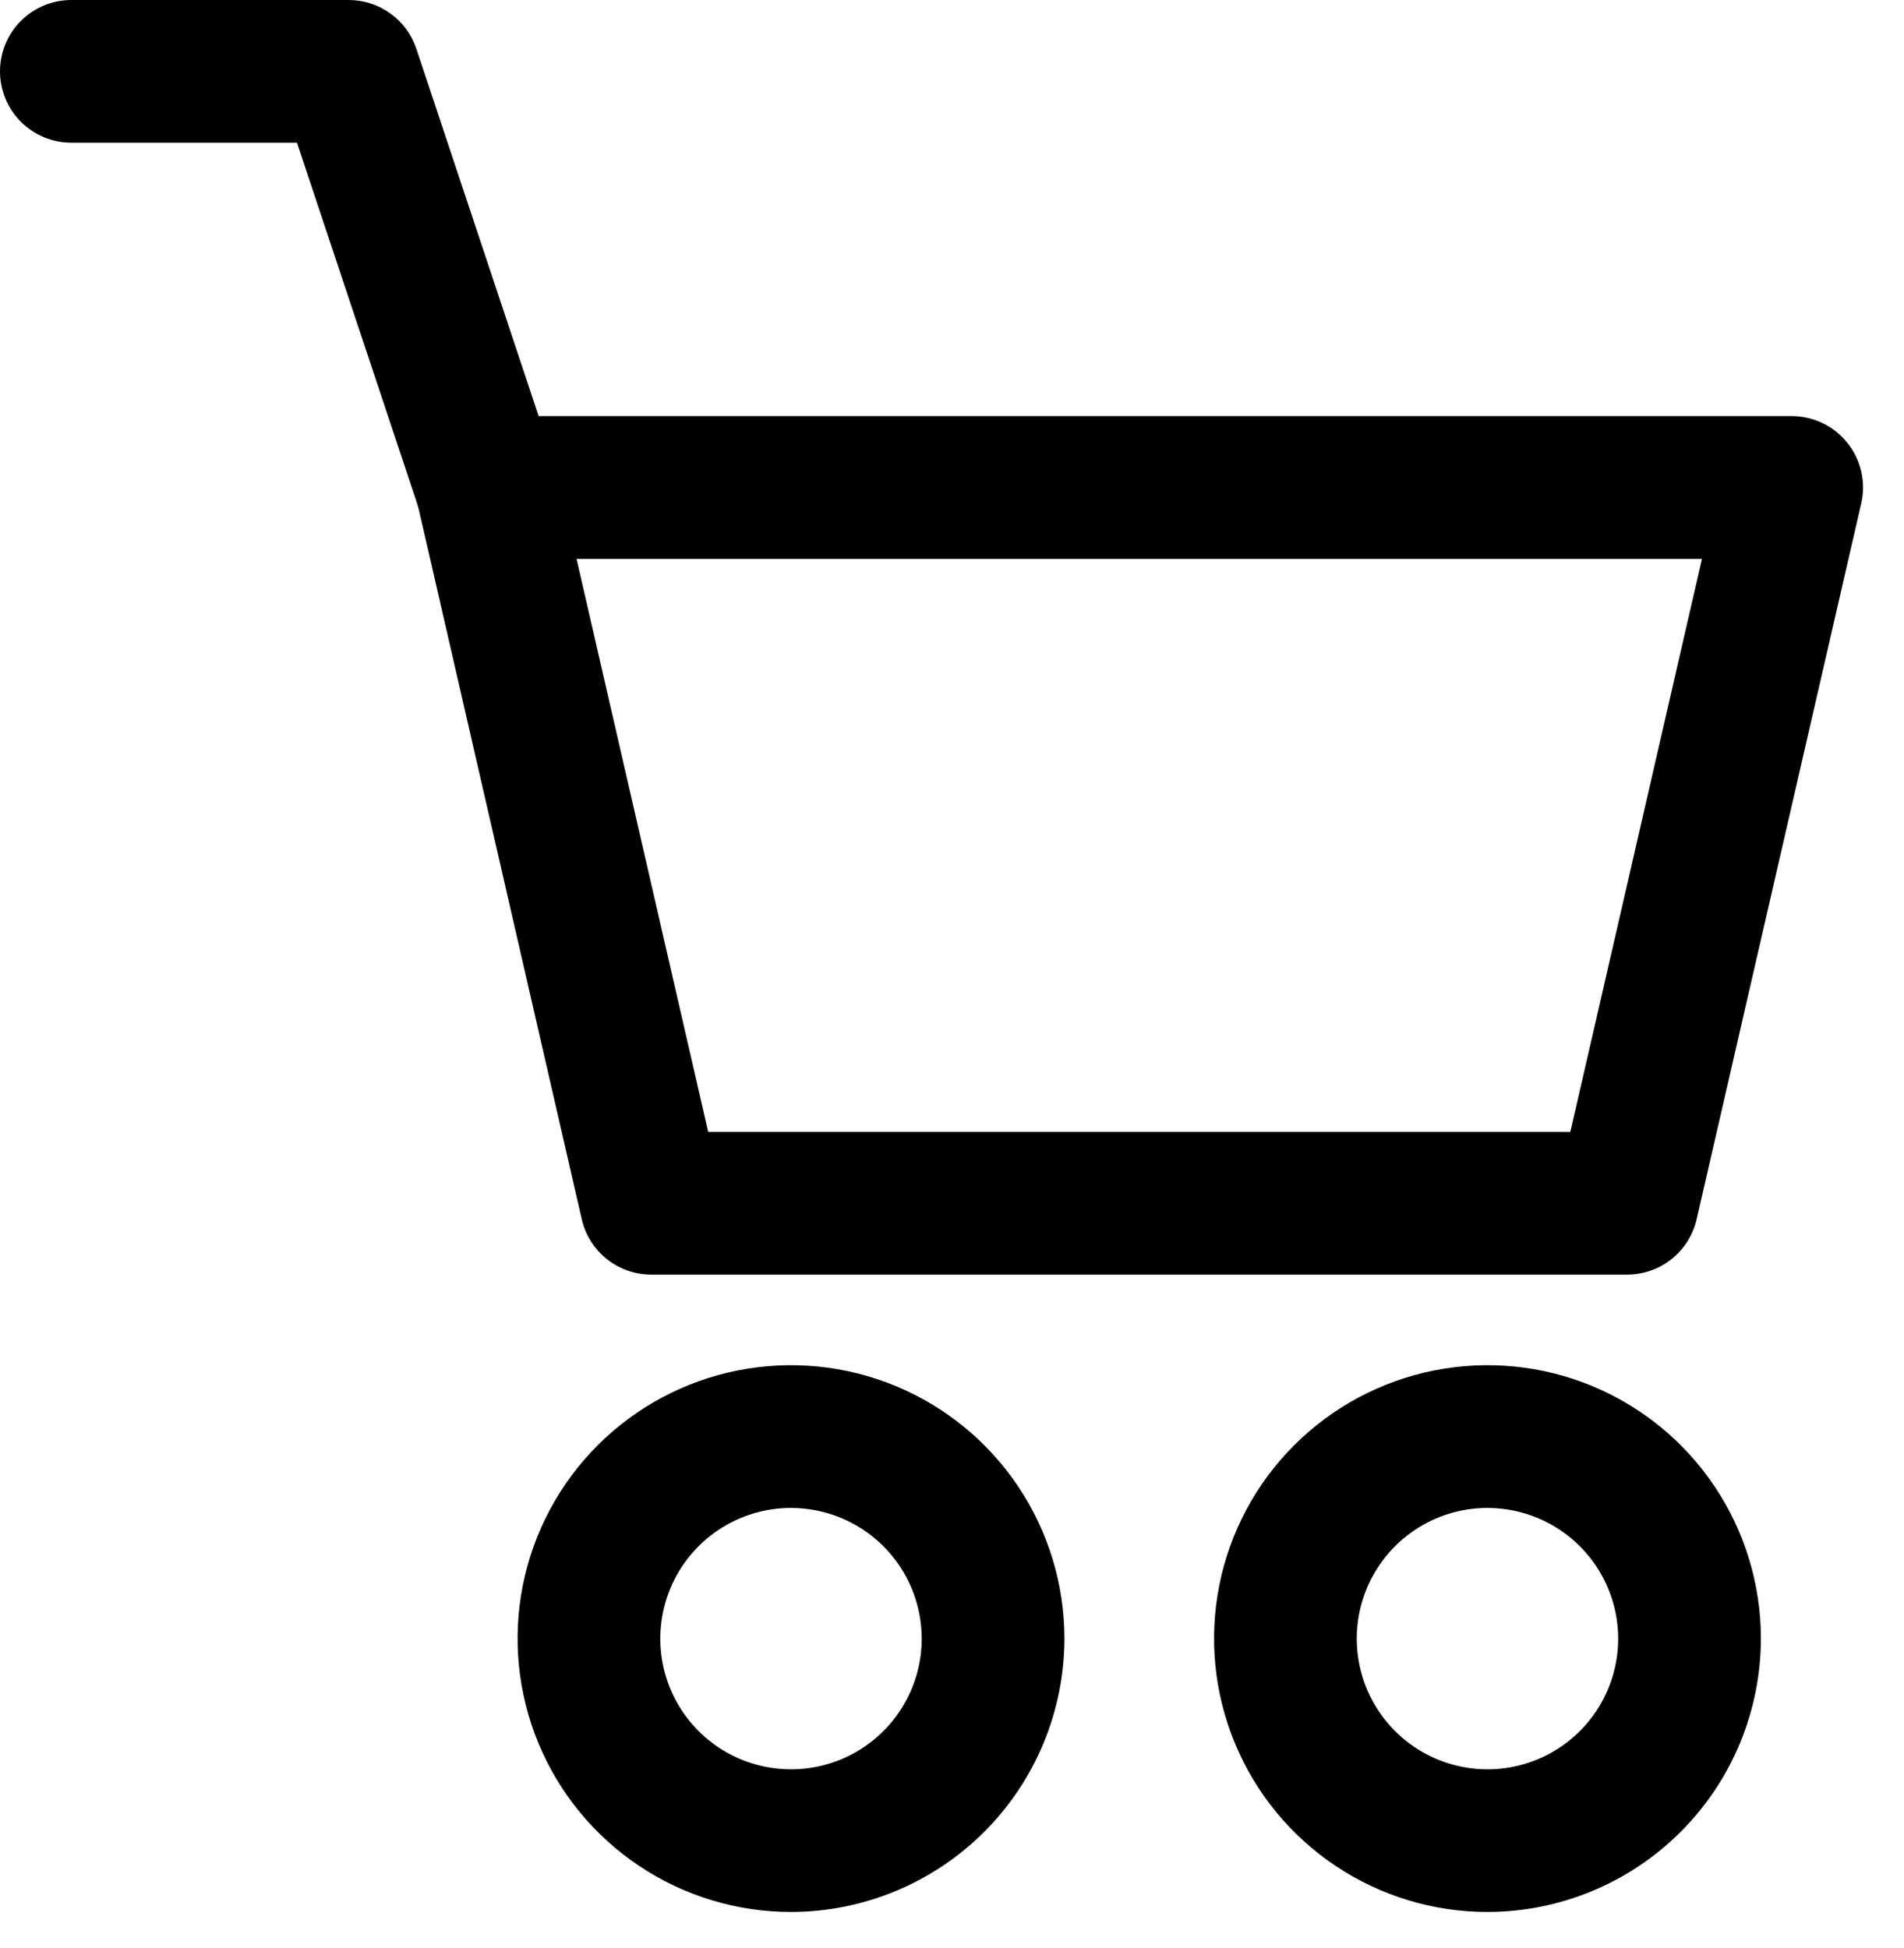 <svg width="43" height="44" viewBox="0 0 43 44" fill="none" xmlns="http://www.w3.org/2000/svg">
<path d="M36.747 28.789H14.711C14.346 28.79 13.991 28.666 13.705 28.438C13.419 28.21 13.219 27.892 13.138 27.535L9.427 11.371C9.373 11.134 9.373 10.889 9.426 10.653C9.48 10.417 9.586 10.195 9.737 10.006C9.888 9.816 10.08 9.663 10.298 9.558C10.517 9.453 10.756 9.398 10.998 9.398H40.461C40.703 9.398 40.943 9.452 41.161 9.557C41.38 9.662 41.572 9.815 41.723 10.005C41.875 10.194 41.981 10.416 42.035 10.652C42.089 10.889 42.089 11.134 42.034 11.371L38.318 27.535C38.236 27.891 38.037 28.209 37.752 28.437C37.466 28.665 37.112 28.789 36.747 28.789ZM15.994 25.566H35.464L38.437 12.624H13.021L15.994 25.566Z" fill="black"/>
<path d="M17.864 43.184C16.643 43.184 15.449 42.822 14.434 42.143C13.418 41.465 12.627 40.5 12.16 39.372C11.692 38.244 11.57 37.002 11.808 35.804C12.047 34.607 12.635 33.506 13.498 32.643C14.362 31.779 15.462 31.191 16.66 30.953C17.858 30.715 19.099 30.837 20.227 31.304C21.355 31.772 22.32 32.563 22.998 33.579C23.677 34.594 24.039 35.788 24.039 37.009C24.037 38.646 23.386 40.216 22.229 41.373C21.071 42.531 19.501 43.182 17.864 43.184ZM17.864 34.058C17.28 34.058 16.71 34.231 16.224 34.556C15.739 34.88 15.36 35.341 15.137 35.881C14.914 36.42 14.855 37.014 14.969 37.586C15.083 38.159 15.364 38.685 15.777 39.098C16.19 39.511 16.716 39.792 17.289 39.905C17.862 40.019 18.455 39.961 18.995 39.737C19.534 39.513 19.995 39.135 20.319 38.649C20.643 38.164 20.817 37.593 20.816 37.009C20.815 36.226 20.504 35.476 19.951 34.923C19.397 34.37 18.647 34.059 17.864 34.058Z" fill="black"/>
<path d="M33.593 43.184C32.372 43.184 31.178 42.822 30.163 42.143C29.147 41.465 28.356 40.5 27.889 39.372C27.421 38.244 27.299 37.002 27.537 35.804C27.775 34.607 28.363 33.506 29.227 32.643C30.09 31.779 31.191 31.191 32.389 30.953C33.586 30.715 34.828 30.837 35.956 31.304C37.084 31.772 38.049 32.563 38.727 33.579C39.406 34.594 39.768 35.788 39.768 37.009C39.766 38.646 39.115 40.216 37.957 41.373C36.8 42.531 35.23 43.182 33.593 43.184ZM33.593 34.058C33.009 34.058 32.438 34.231 31.953 34.556C31.468 34.88 31.089 35.341 30.866 35.881C30.642 36.42 30.584 37.014 30.698 37.586C30.812 38.159 31.093 38.685 31.506 39.098C31.919 39.511 32.445 39.792 33.018 39.905C33.59 40.019 34.184 39.961 34.724 39.737C35.263 39.513 35.724 39.135 36.048 38.649C36.372 38.164 36.545 37.593 36.545 37.009C36.544 36.226 36.233 35.476 35.679 34.923C35.126 34.37 34.376 34.059 33.593 34.058Z" fill="black"/>
<path d="M10.998 12.621C10.66 12.621 10.33 12.514 10.056 12.317C9.781 12.119 9.576 11.84 9.469 11.519L6.707 3.223H1.611C1.184 3.223 0.774 3.053 0.472 2.751C0.17 2.449 0 2.039 0 1.611C0 1.184 0.17 0.774 0.472 0.472C0.774 0.17 1.184 0 1.611 0H7.874C8.212 3.12946e-05 8.542 0.106 8.816 0.304C9.091 0.502 9.296 0.781 9.403 1.102L12.532 10.501C12.613 10.743 12.634 11.001 12.596 11.253C12.557 11.505 12.46 11.745 12.31 11.952C12.161 12.159 11.965 12.328 11.737 12.444C11.51 12.56 11.258 12.621 11.003 12.621H10.998Z" fill="black"/>
</svg>

